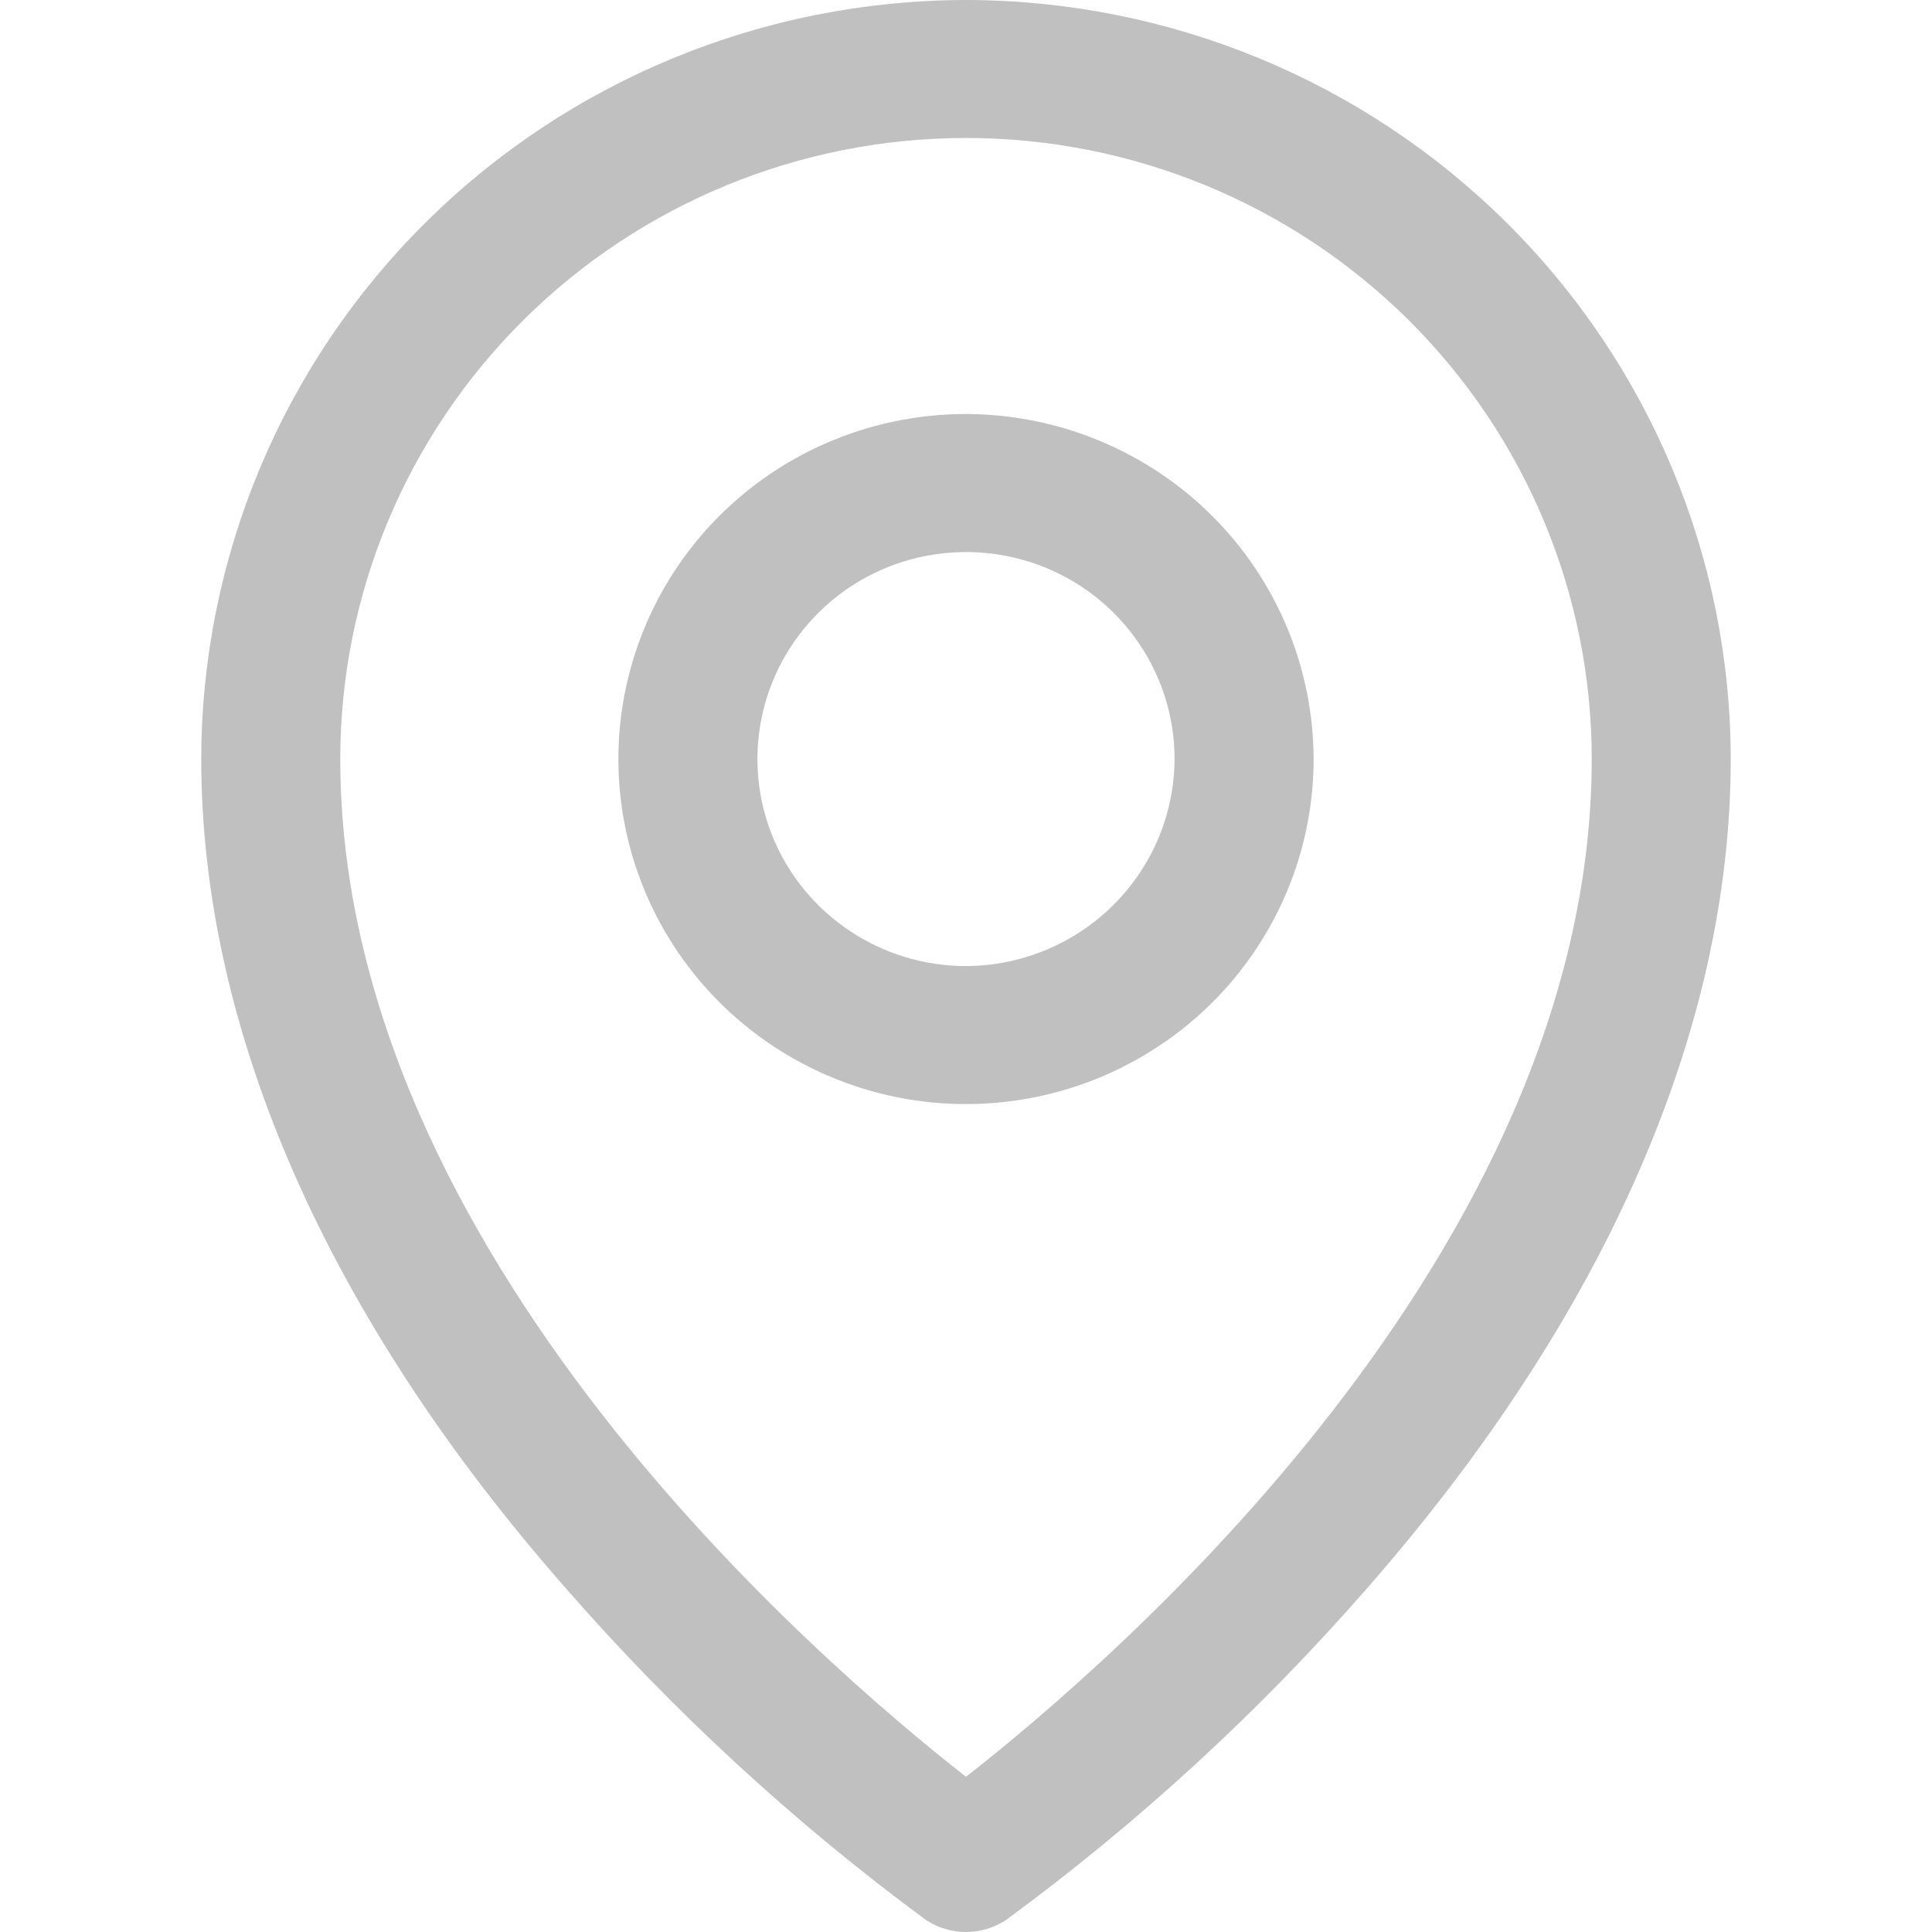 <svg width="24" height="24" viewBox="0 0 24 24" fill="none" xmlns="http://www.w3.org/2000/svg">
<path d="M12 5.143C11.146 5.143 10.311 5.394 9.601 5.865C8.891 6.336 8.337 7.006 8.011 7.789C7.684 8.572 7.598 9.434 7.765 10.265C7.931 11.097 8.343 11.86 8.947 12.46C9.55 13.059 10.32 13.467 11.158 13.633C11.995 13.798 12.864 13.713 13.652 13.389C14.441 13.064 15.116 12.515 15.59 11.81C16.065 11.105 16.318 10.277 16.318 9.429C16.315 8.293 15.86 7.205 15.05 6.401C14.241 5.598 13.144 5.146 12 5.143ZM12 12.001C11.488 12.001 10.987 11.85 10.561 11.567C10.134 11.284 9.802 10.883 9.606 10.413C9.41 9.943 9.359 9.426 9.459 8.927C9.559 8.428 9.806 7.97 10.168 7.611C10.53 7.251 10.992 7.006 11.495 6.907C11.997 6.808 12.518 6.859 12.992 7.053C13.465 7.248 13.87 7.577 14.154 8C14.439 8.423 14.591 8.92 14.591 9.429C14.588 10.11 14.314 10.762 13.829 11.244C13.344 11.726 12.686 11.998 12 12.001ZM12 0C9.481 0.003 7.067 0.997 5.286 2.765C3.505 4.532 2.503 6.929 2.5 9.429C2.5 12.793 4.065 16.361 7.034 19.736C8.369 21.265 9.867 22.645 11.503 23.851C11.65 23.948 11.823 24 12 24C12.177 24 12.35 23.948 12.497 23.851C14.137 22.647 15.64 21.267 16.977 19.736C19.935 16.361 21.5 12.793 21.5 9.429C21.497 6.929 20.495 4.532 18.714 2.765C16.933 0.997 14.519 0.003 12 0ZM12 22.072C10.219 20.679 4.227 15.558 4.227 9.429C4.227 7.383 5.046 5.421 6.504 3.974C7.962 2.527 9.939 1.714 12 1.714C14.062 1.714 16.038 2.527 17.496 3.974C18.954 5.421 19.773 7.383 19.773 9.429C19.773 15.558 13.781 20.679 12 22.072Z" fill="#C0C0C0"/>
</svg>
